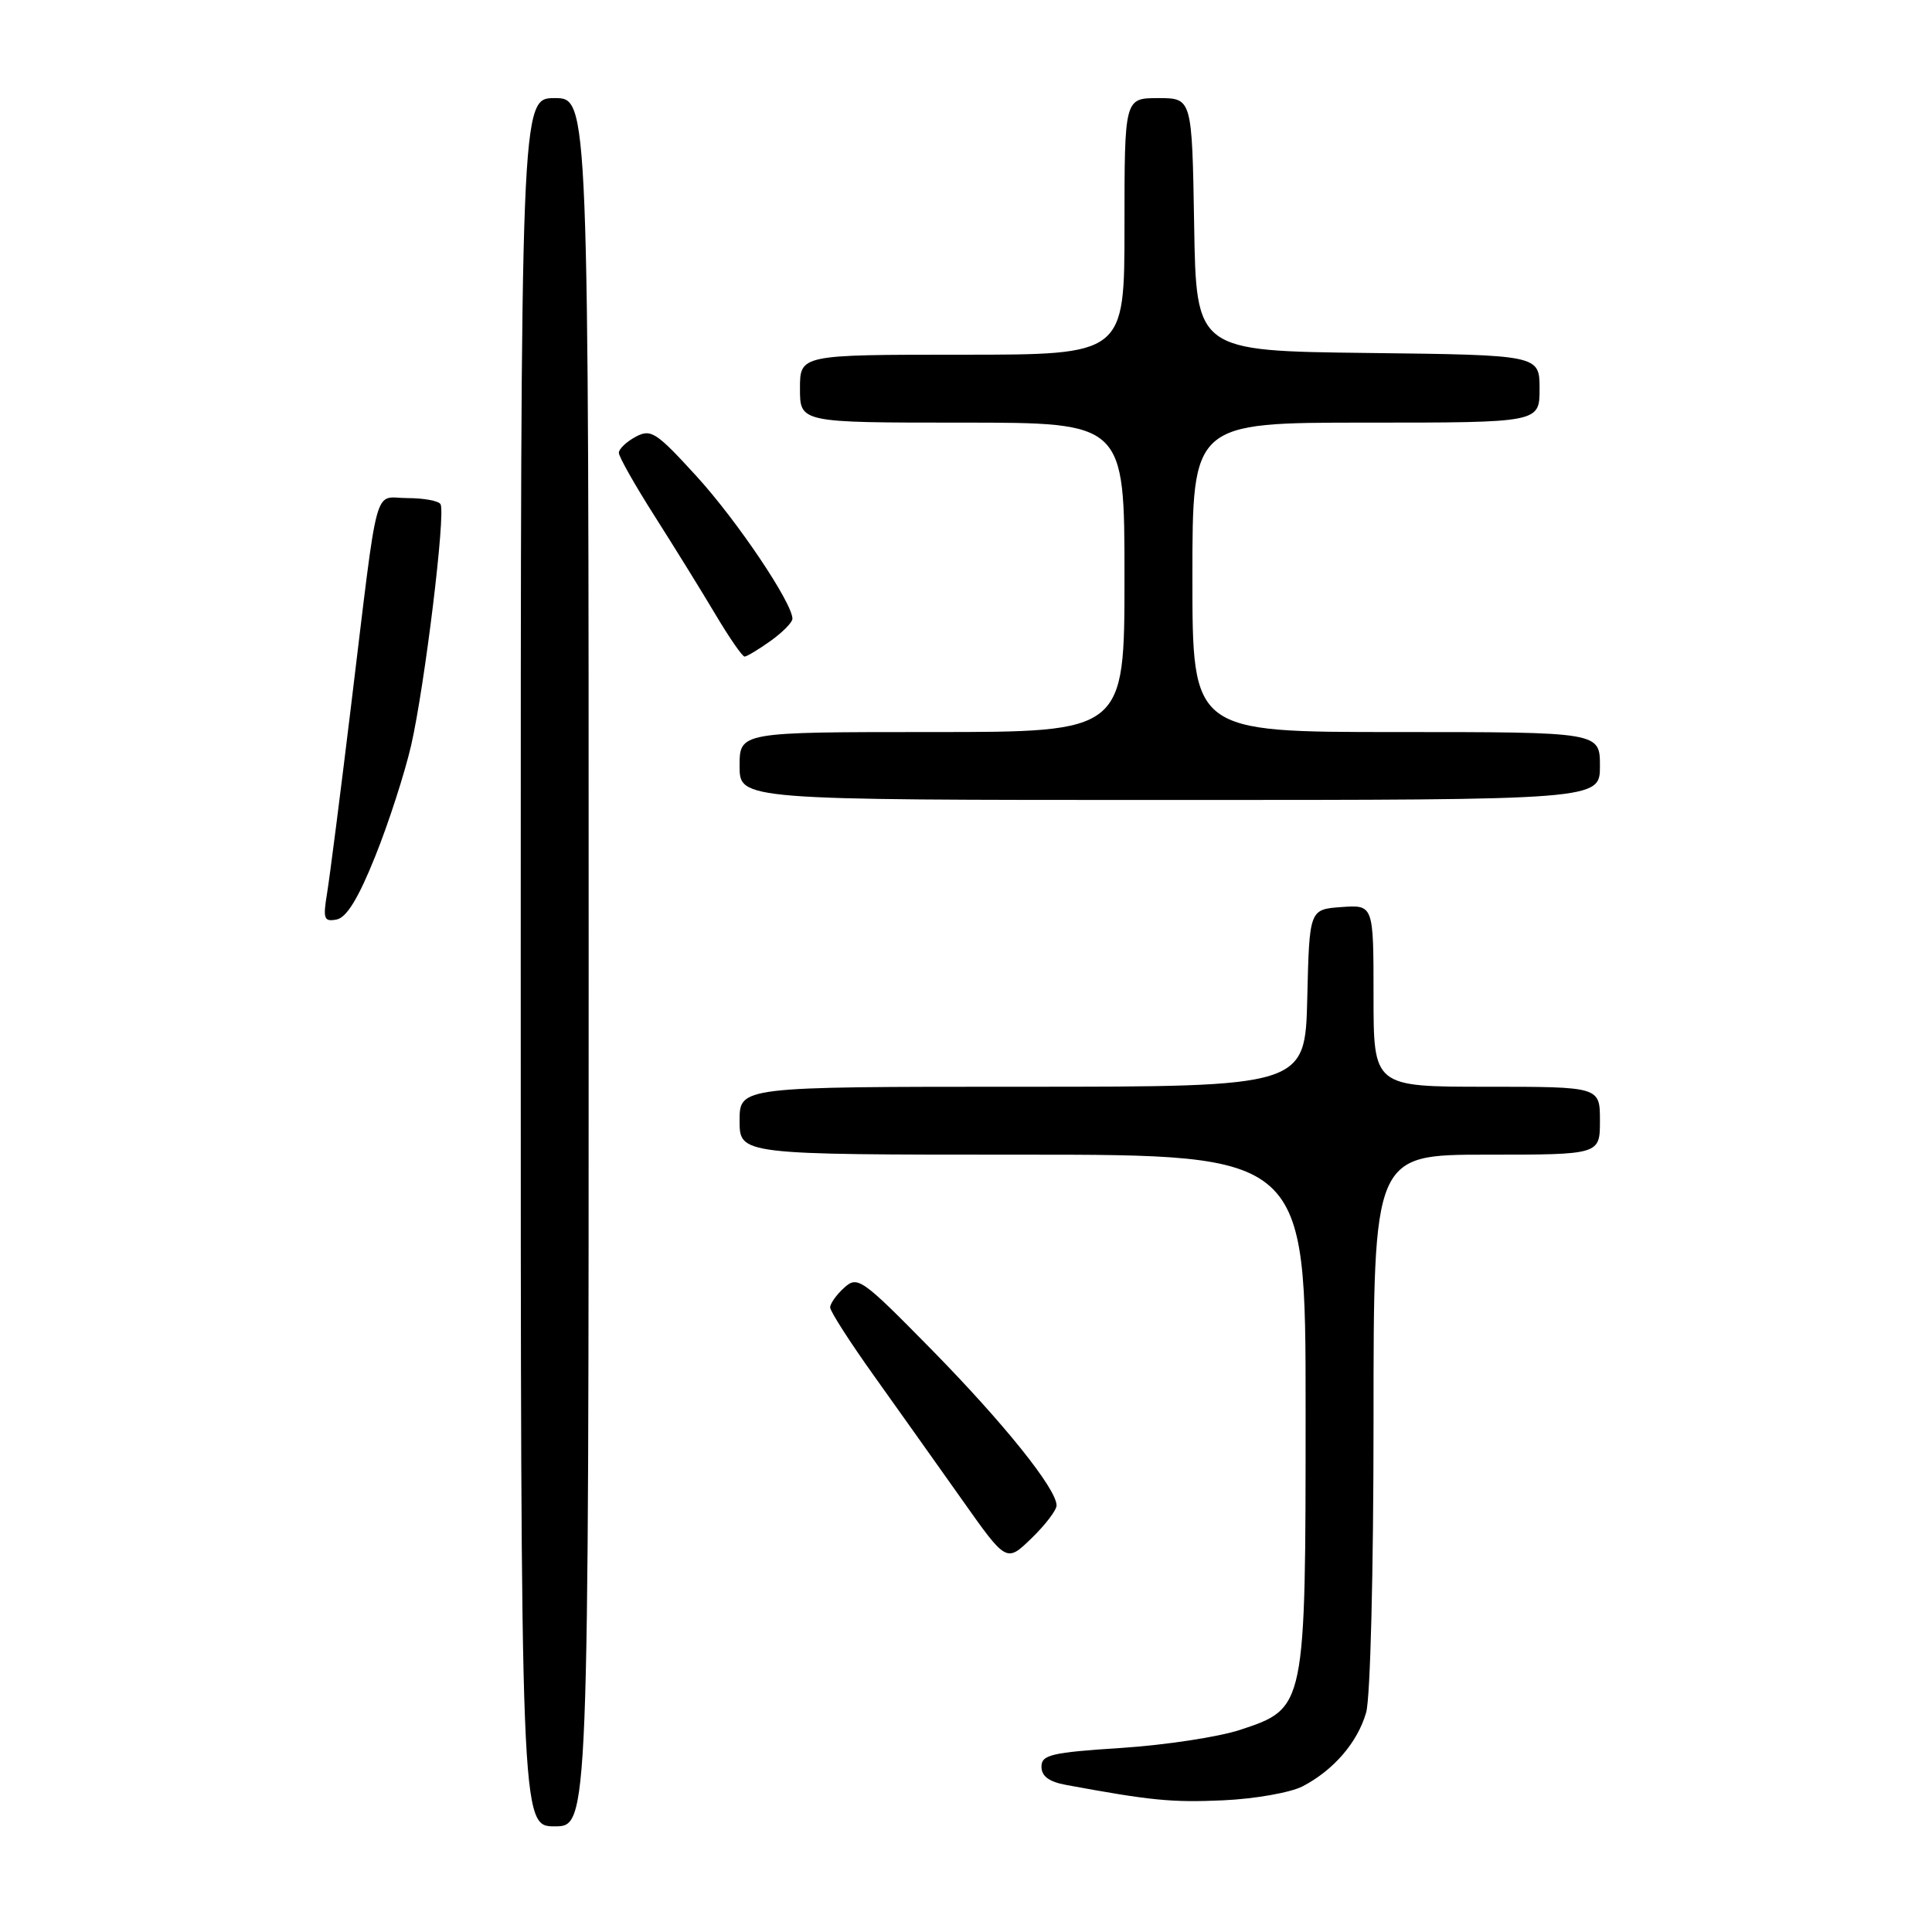 <?xml version="1.0" encoding="UTF-8" standalone="no"?>
<!DOCTYPE svg PUBLIC "-//W3C//DTD SVG 1.1//EN" "http://www.w3.org/Graphics/SVG/1.1/DTD/svg11.dtd" >
<svg xmlns="http://www.w3.org/2000/svg" xmlns:xlink="http://www.w3.org/1999/xlink" version="1.1" viewBox="0 0 256 256">
 <g >
 <path fill="currentColor"
d=" M 78.00 127.50 C 78.00 13.00 78.00 13.00 73.50 13.00 C 69.00 13.00 69.00 13.00 69.00 127.50 C 69.00 242.00 69.00 242.00 73.50 242.00 C 78.00 242.00 78.00 242.00 78.00 127.50 Z  M 172.60 236.70 C 176.71 234.56 179.89 230.87 181.02 226.92 C 181.58 224.99 182.00 208.19 182.00 188.26 C 182.00 153.00 182.00 153.00 197.00 153.00 C 212.00 153.00 212.00 153.00 212.00 148.50 C 212.00 144.00 212.00 144.00 197.00 144.00 C 182.00 144.00 182.00 144.00 182.00 131.94 C 182.00 119.89 182.00 119.89 177.75 120.19 C 173.50 120.50 173.50 120.50 173.22 132.25 C 172.94 144.00 172.94 144.00 135.47 144.00 C 98.00 144.00 98.00 144.00 98.00 148.50 C 98.00 153.00 98.00 153.00 135.50 153.00 C 173.00 153.00 173.00 153.00 173.00 186.75 C 173.00 226.42 173.01 226.33 164.34 229.21 C 161.50 230.15 154.41 231.23 148.59 231.61 C 139.30 232.21 138.00 232.52 138.00 234.10 C 138.00 235.35 139.00 236.10 141.25 236.51 C 152.46 238.58 155.26 238.86 162.10 238.55 C 166.27 238.36 171.00 237.53 172.60 236.70 Z  M 140.00 199.48 C 140.00 197.29 133.05 188.62 123.45 178.84 C 114.17 169.40 113.64 169.02 111.86 170.63 C 110.84 171.55 110.00 172.73 110.00 173.24 C 110.00 173.75 112.62 177.84 115.83 182.33 C 119.03 186.82 124.29 194.22 127.51 198.77 C 133.36 207.05 133.36 207.05 136.68 203.83 C 138.51 202.06 140.00 200.10 140.00 199.48 Z  M 49.71 113.49 C 51.48 109.10 53.62 102.47 54.48 98.76 C 56.29 90.82 59.08 67.95 58.37 66.80 C 58.10 66.36 56.13 66.00 53.99 66.00 C 49.41 66.00 50.23 62.99 46.52 93.50 C 45.12 105.05 43.69 116.23 43.34 118.35 C 42.78 121.76 42.92 122.16 44.60 121.84 C 45.92 121.59 47.49 119.03 49.71 113.49 Z  M 212.00 101.50 C 212.00 97.00 212.00 97.00 185.00 97.00 C 158.00 97.00 158.00 97.00 158.00 76.50 C 158.00 56.00 158.00 56.00 181.00 56.00 C 204.00 56.00 204.00 56.00 204.00 51.52 C 204.00 47.04 204.00 47.04 181.25 46.77 C 158.50 46.50 158.50 46.50 158.23 29.75 C 157.95 13.00 157.95 13.00 153.48 13.00 C 149.00 13.00 149.00 13.00 149.00 30.00 C 149.00 47.00 149.00 47.00 127.50 47.00 C 106.00 47.00 106.00 47.00 106.00 51.50 C 106.00 56.00 106.00 56.00 127.50 56.00 C 149.00 56.00 149.00 56.00 149.00 76.50 C 149.00 97.00 149.00 97.00 123.50 97.00 C 98.00 97.00 98.00 97.00 98.00 101.50 C 98.00 106.00 98.00 106.00 155.00 106.00 C 212.00 106.00 212.00 106.00 212.00 101.50 Z  M 102.10 84.93 C 103.69 83.79 105.00 82.47 105.00 81.99 C 105.00 79.89 97.66 68.98 92.29 63.10 C 86.94 57.24 86.25 56.79 84.22 57.88 C 83.00 58.54 82.00 59.49 82.00 60.00 C 82.00 60.52 84.14 64.30 86.75 68.40 C 89.36 72.50 92.99 78.37 94.81 81.43 C 96.63 84.49 98.36 87.00 98.66 87.00 C 98.95 87.00 100.50 86.07 102.10 84.93 Z "/>
</g>
</svg>